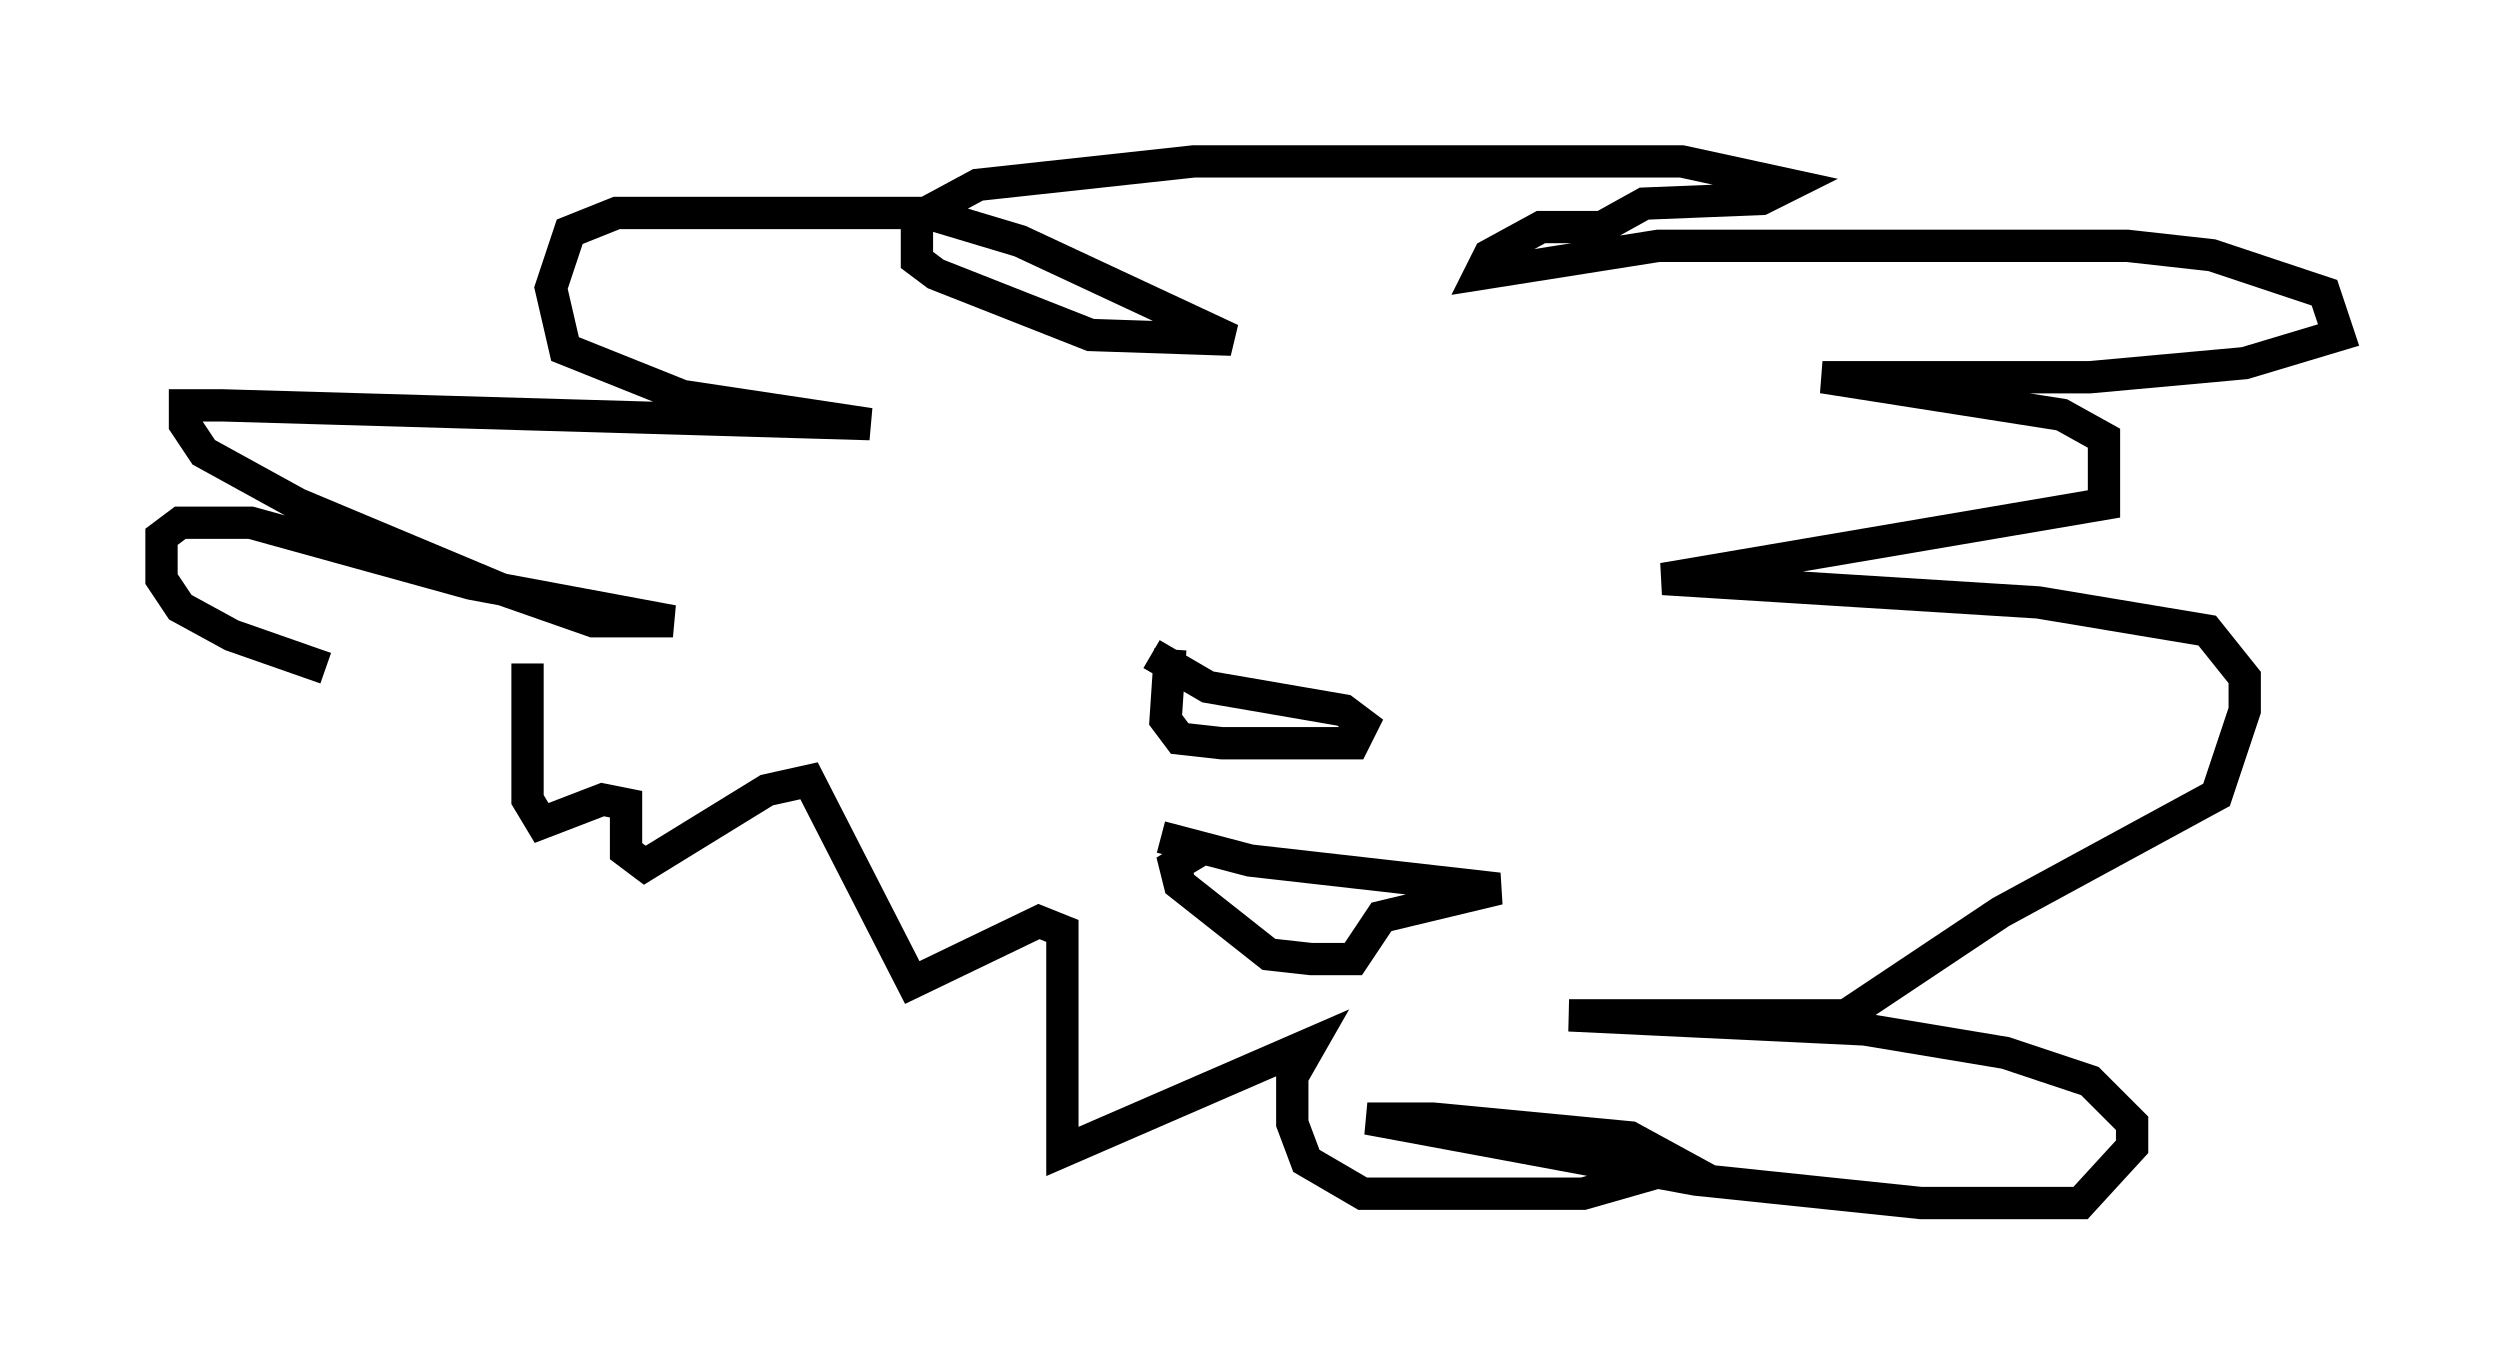 <?xml version="1.0" encoding="utf-8" ?>
<svg baseProfile="full" height="42.246" version="1.1" width="77.397" xmlns="http://www.w3.org/2000/svg" xmlns:ev="http://www.w3.org/2001/xml-events" xmlns:xlink="http://www.w3.org/1999/xlink"><defs /><rect fill="white" height="42.246" width="77.397" x="0" y="0" /><path d="M16.475, 21.704 m-6.391, -1.017 l-2.905, -1.017 -1.598, -0.872 l-0.581, -0.872 0.0, -1.307 l0.581, -0.436 2.179, 0.0 l6.827, 1.888 6.246, 1.162 l-2.469, 0.0 -2.905, -1.017 l-6.246, -2.615 -2.905, -1.598 l-0.581, -0.872 0.0, -0.581 l1.162, 0.0 20.045, 0.581 l-5.81, -0.872 -3.631, -1.453 l-0.436, -1.888 0.581, -1.743 l1.453, -0.581 9.587, 0.0 l2.905, 0.872 6.536, 3.05 l-4.358, -0.145 -4.793, -1.888 l-0.581, -0.436 0.0, -1.307 l1.888, -1.017 6.682, -0.726 l15.106, 0.0 3.341, 0.726 l-0.872, 0.436 -3.631, 0.145 l-1.307, 0.726 -1.888, 0.0 l-1.598, 0.872 -0.291, 0.581 l5.52, -0.872 14.525, 0.0 l2.615, 0.291 3.486, 1.162 l0.436, 1.307 -2.905, 0.872 l-4.793, 0.436 -8.279, 0.0 l7.408, 1.162 1.307, 0.726 l0.0, 2.034 -13.654, 2.324 l11.62, 0.726 5.229, 0.872 l1.162, 1.453 0.0, 1.017 l-0.872, 2.615 -6.682, 3.631 l-4.793, 3.196 -8.57, 0.0 l9.151, 0.436 4.358, 0.726 l2.615, 0.872 1.307, 1.307 l0.0, 0.726 -1.598, 1.743 l-4.939, 0.0 -6.972, -0.726 l-10.168, -1.888 2.034, 0.0 l6.101, 0.581 1.598, 0.872 l-3.05, 0.872 -6.827, 0.0 l-1.743, -1.017 -0.436, -1.162 l0.0, -1.453 0.581, -1.017 l-7.698, 3.341 0.0, -6.827 l-0.726, -0.291 -3.922, 1.888 l-3.196, -6.246 -1.307, 0.291 l-3.777, 2.324 -0.581, -0.436 l0.0, -1.453 -0.726, -0.145 l-1.888, 0.726 -0.436, -0.726 l0.0, -4.212 m19.899, -0.436 l-0.145, 2.179 0.436, 0.581 l1.307, 0.145 4.067, 0.0 l0.291, -0.581 -0.581, -0.436 l-4.212, -0.726 -1.743, -1.017 m0.291, 5.665 l2.76, 0.726 7.698, 0.872 l-3.631, 0.872 -0.872, 1.307 l-1.307, 0.0 -1.307, -0.145 l-2.76, -2.179 -0.145, -0.581 l0.726, -0.436 " fill="none" stroke="black" stroke-width="1" /></svg>
